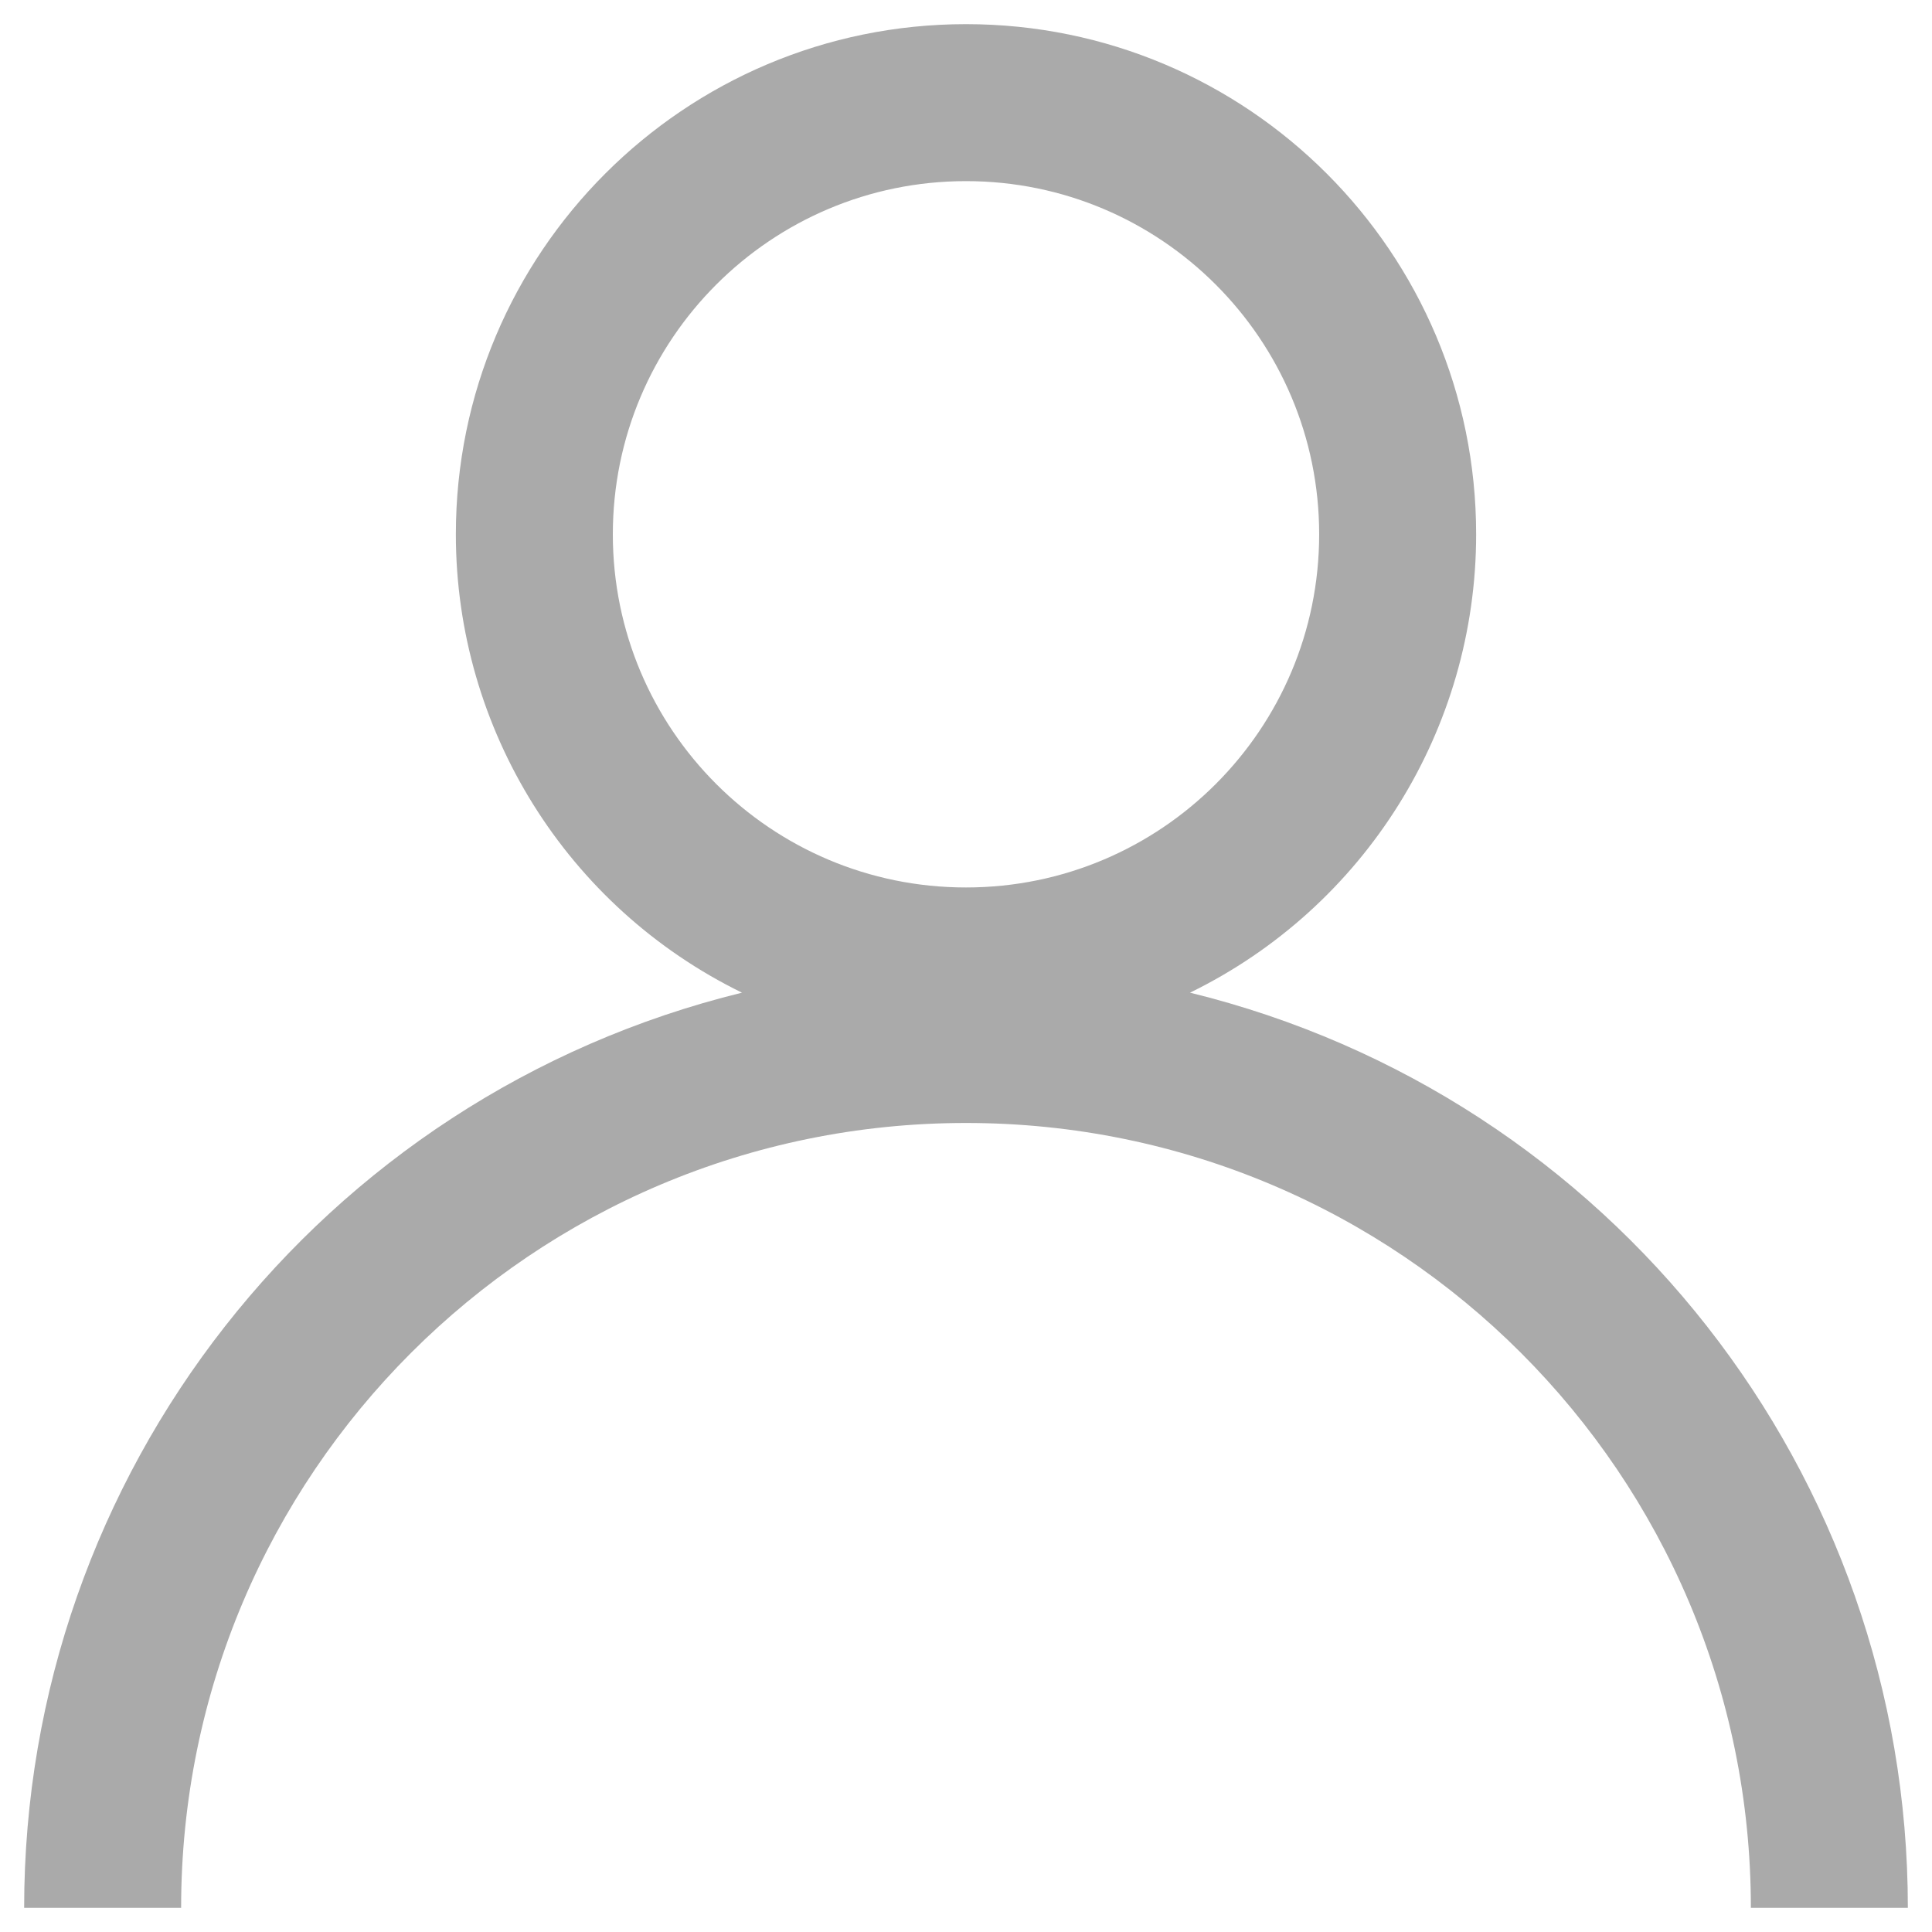 ﻿<?xml version="1.0" encoding="utf-8"?>
<svg version="1.1" xmlns:xlink="http://www.w3.org/1999/xlink" width="20px" height="20px" xmlns="http://www.w3.org/2000/svg">
  <g transform="matrix(1 0 0 1 -376 -801 )">
    <path d="M 10 0.25  C 12.917 0.25  15.281 2.615  15.281 5.531  C 15.281 7.549  14.132 9.39  12.319 10.276  C 16.682 11.346  19.75 15.258  19.75 19.75  L 18.125 19.75  C 18.125 15.263  14.487 11.625  10 11.625  C 5.513 11.625  1.875 15.263  1.875 19.75  L 0.25 19.75  C 0.25 15.258  3.318 11.346  7.681 10.276  C 5.868 9.39  4.719 7.549  4.719 5.531  C 4.719 2.615  7.083 0.25  10 0.25  Z M 10 9.187  C 12.019 9.187  13.656 7.551  13.656 5.531  C 13.656 3.512  12.019 1.875  10 1.875  C 7.981 1.875  6.344 3.512  6.344 5.531  C 6.344 7.551  7.981 9.187  10 9.187  Z " fill-rule="nonzero" fill="#aaaaaa" stroke="none" transform="matrix(1 0 0 1 376 801 )" />
  </g>
</svg>
